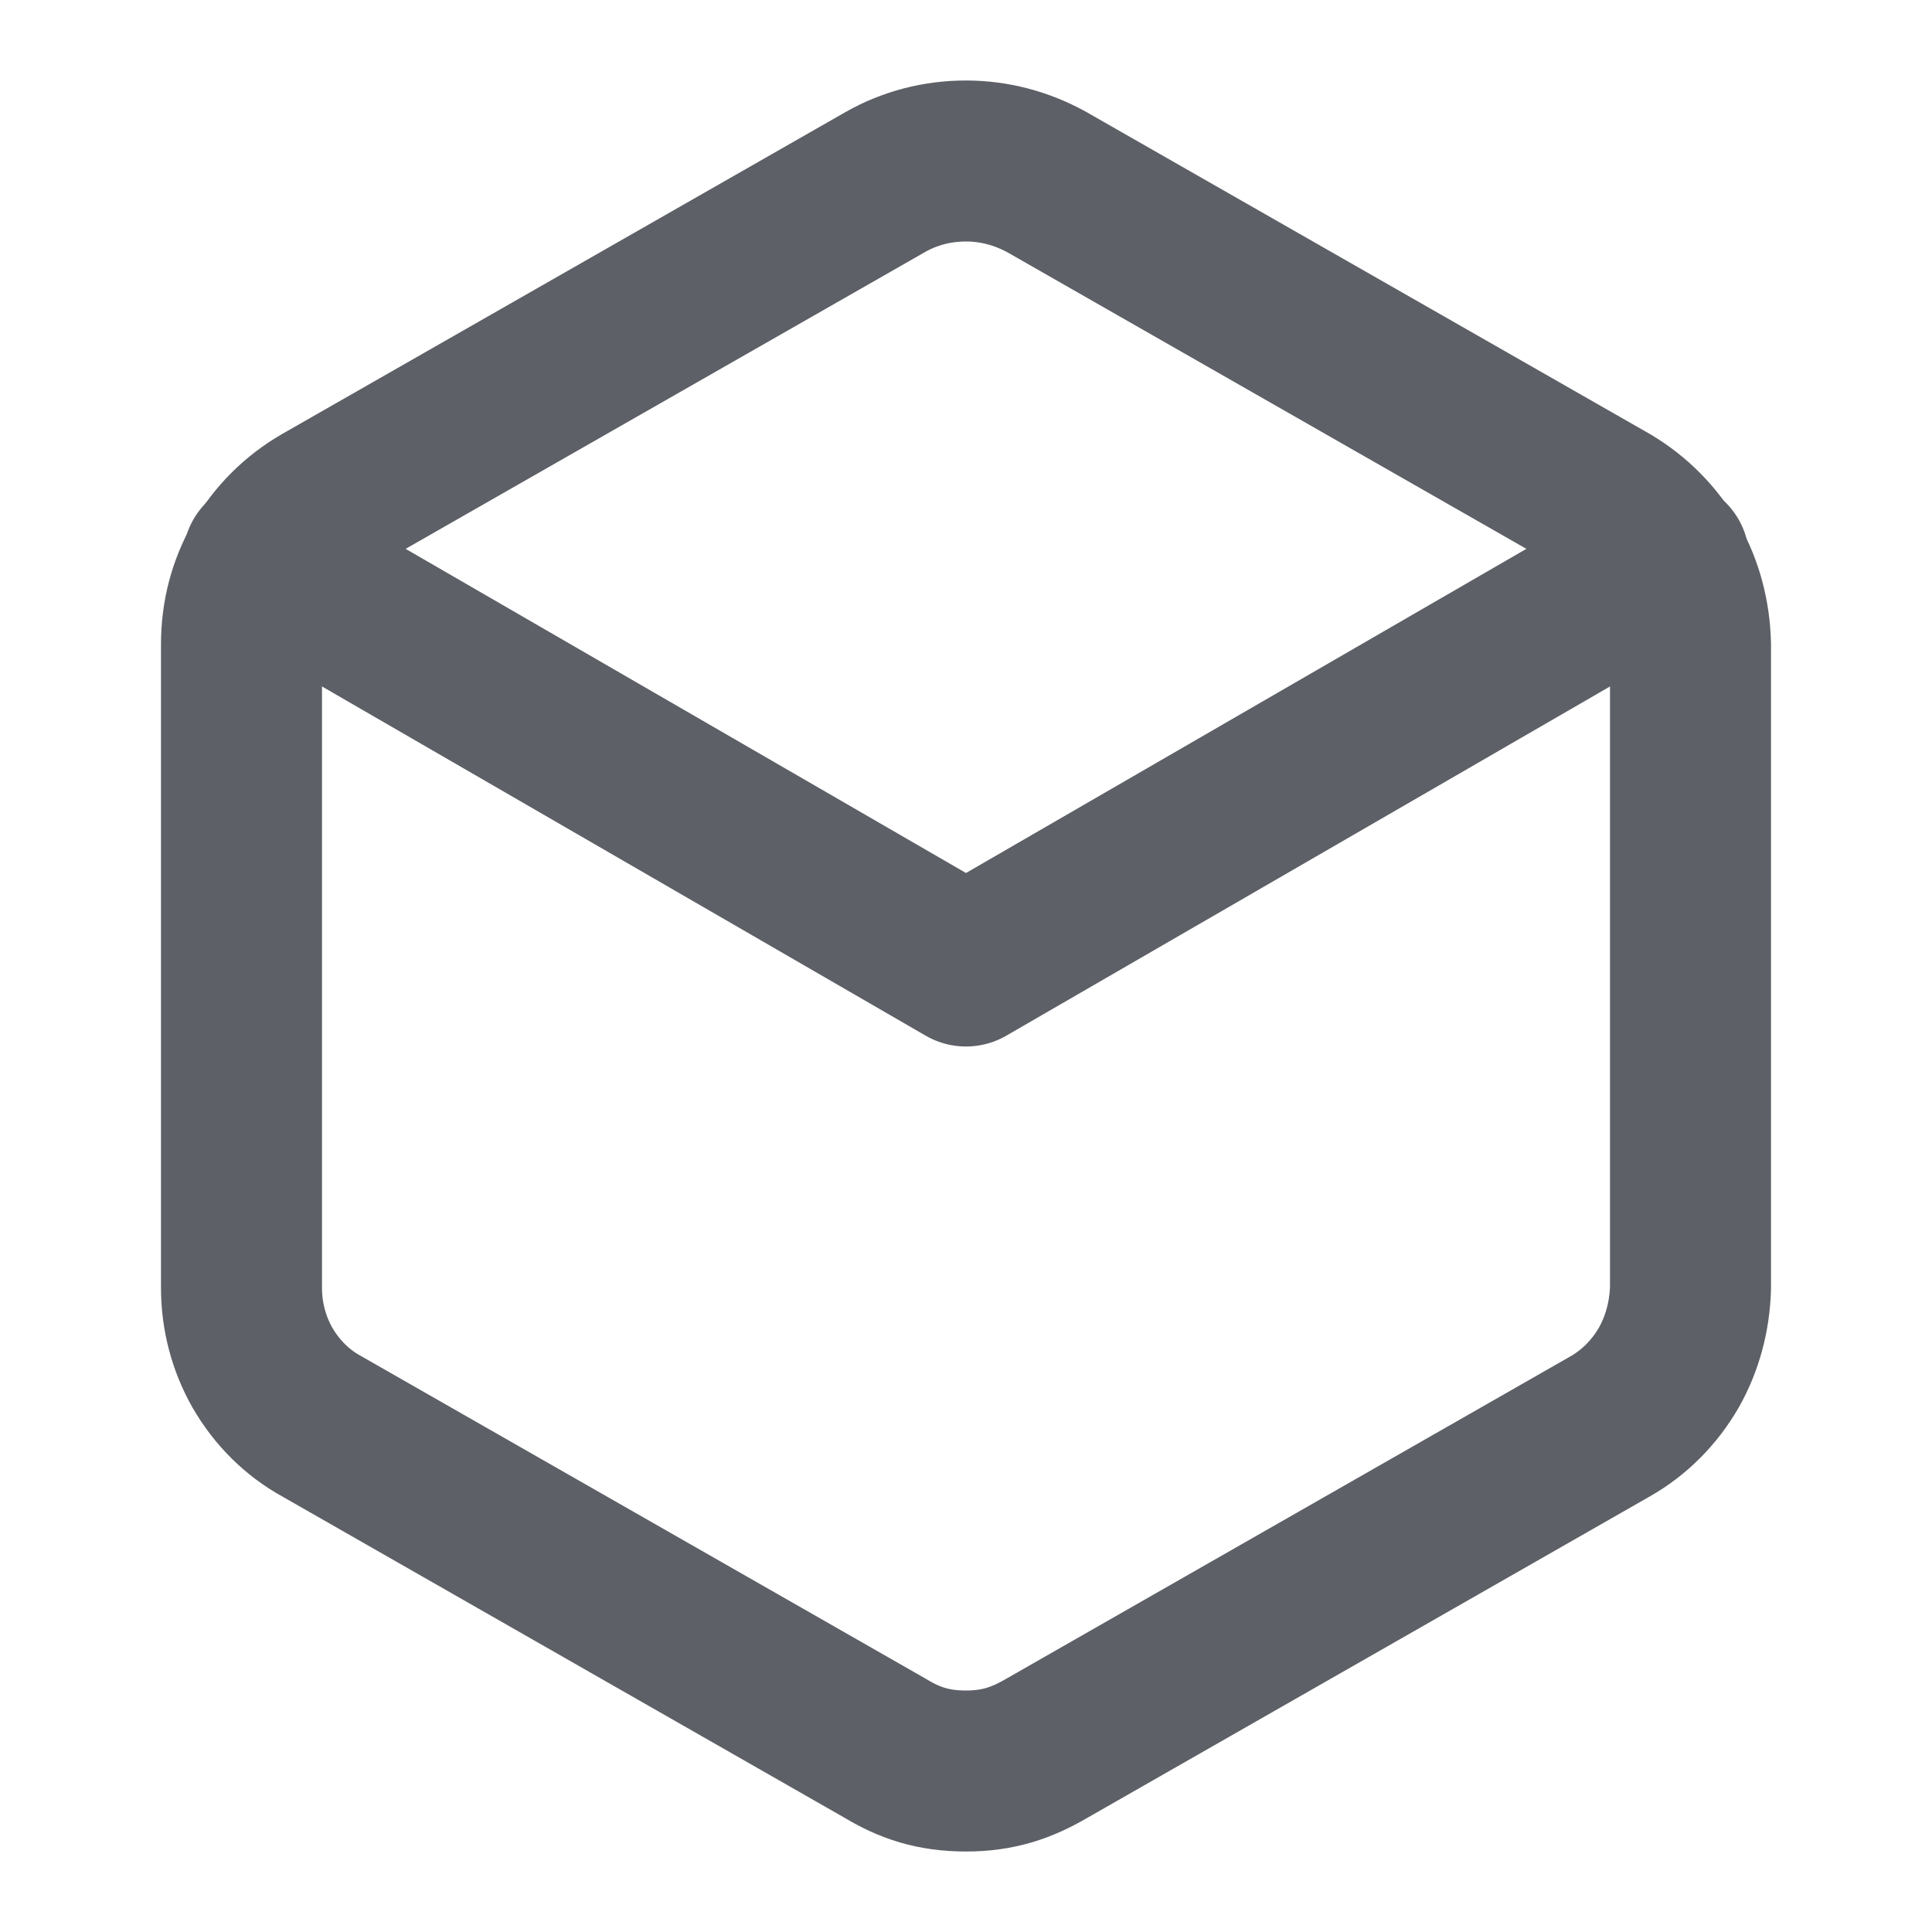 <svg width="24" height="24" fill="none" xmlns="http://www.w3.org/2000/svg"><defs><clipPath id="a"><rect rx="0" width="23" height="23" transform="translate(.5 .5)" fill="#fff" fill-opacity="0"/></clipPath></defs><g clip-path="url(#a)" stroke="#5D6066" stroke-width="2"><path d="M21 8c-.01-.36-.1-.7-.27-1-.18-.31-.43-.56-.73-.74l-7-4c-.31-.17-.65-.26-1-.26-.36 0-.7.09-1 .26l-7 4c-.31.18-.56.43-.74.74-.17.3-.26.64-.26 1v8c0 .35.09.69.26.99.18.31.43.56.74.73l7 4c.3.18.59.28 1 .28.4 0 .69-.1 1-.28l7-4c.3-.17.55-.42.73-.73.17-.3.26-.64.27-.99V8z"/><path d="M3.27 6.95L12 12l8.73-5.05" stroke-linejoin="round" stroke-linecap="round"/></g></svg>